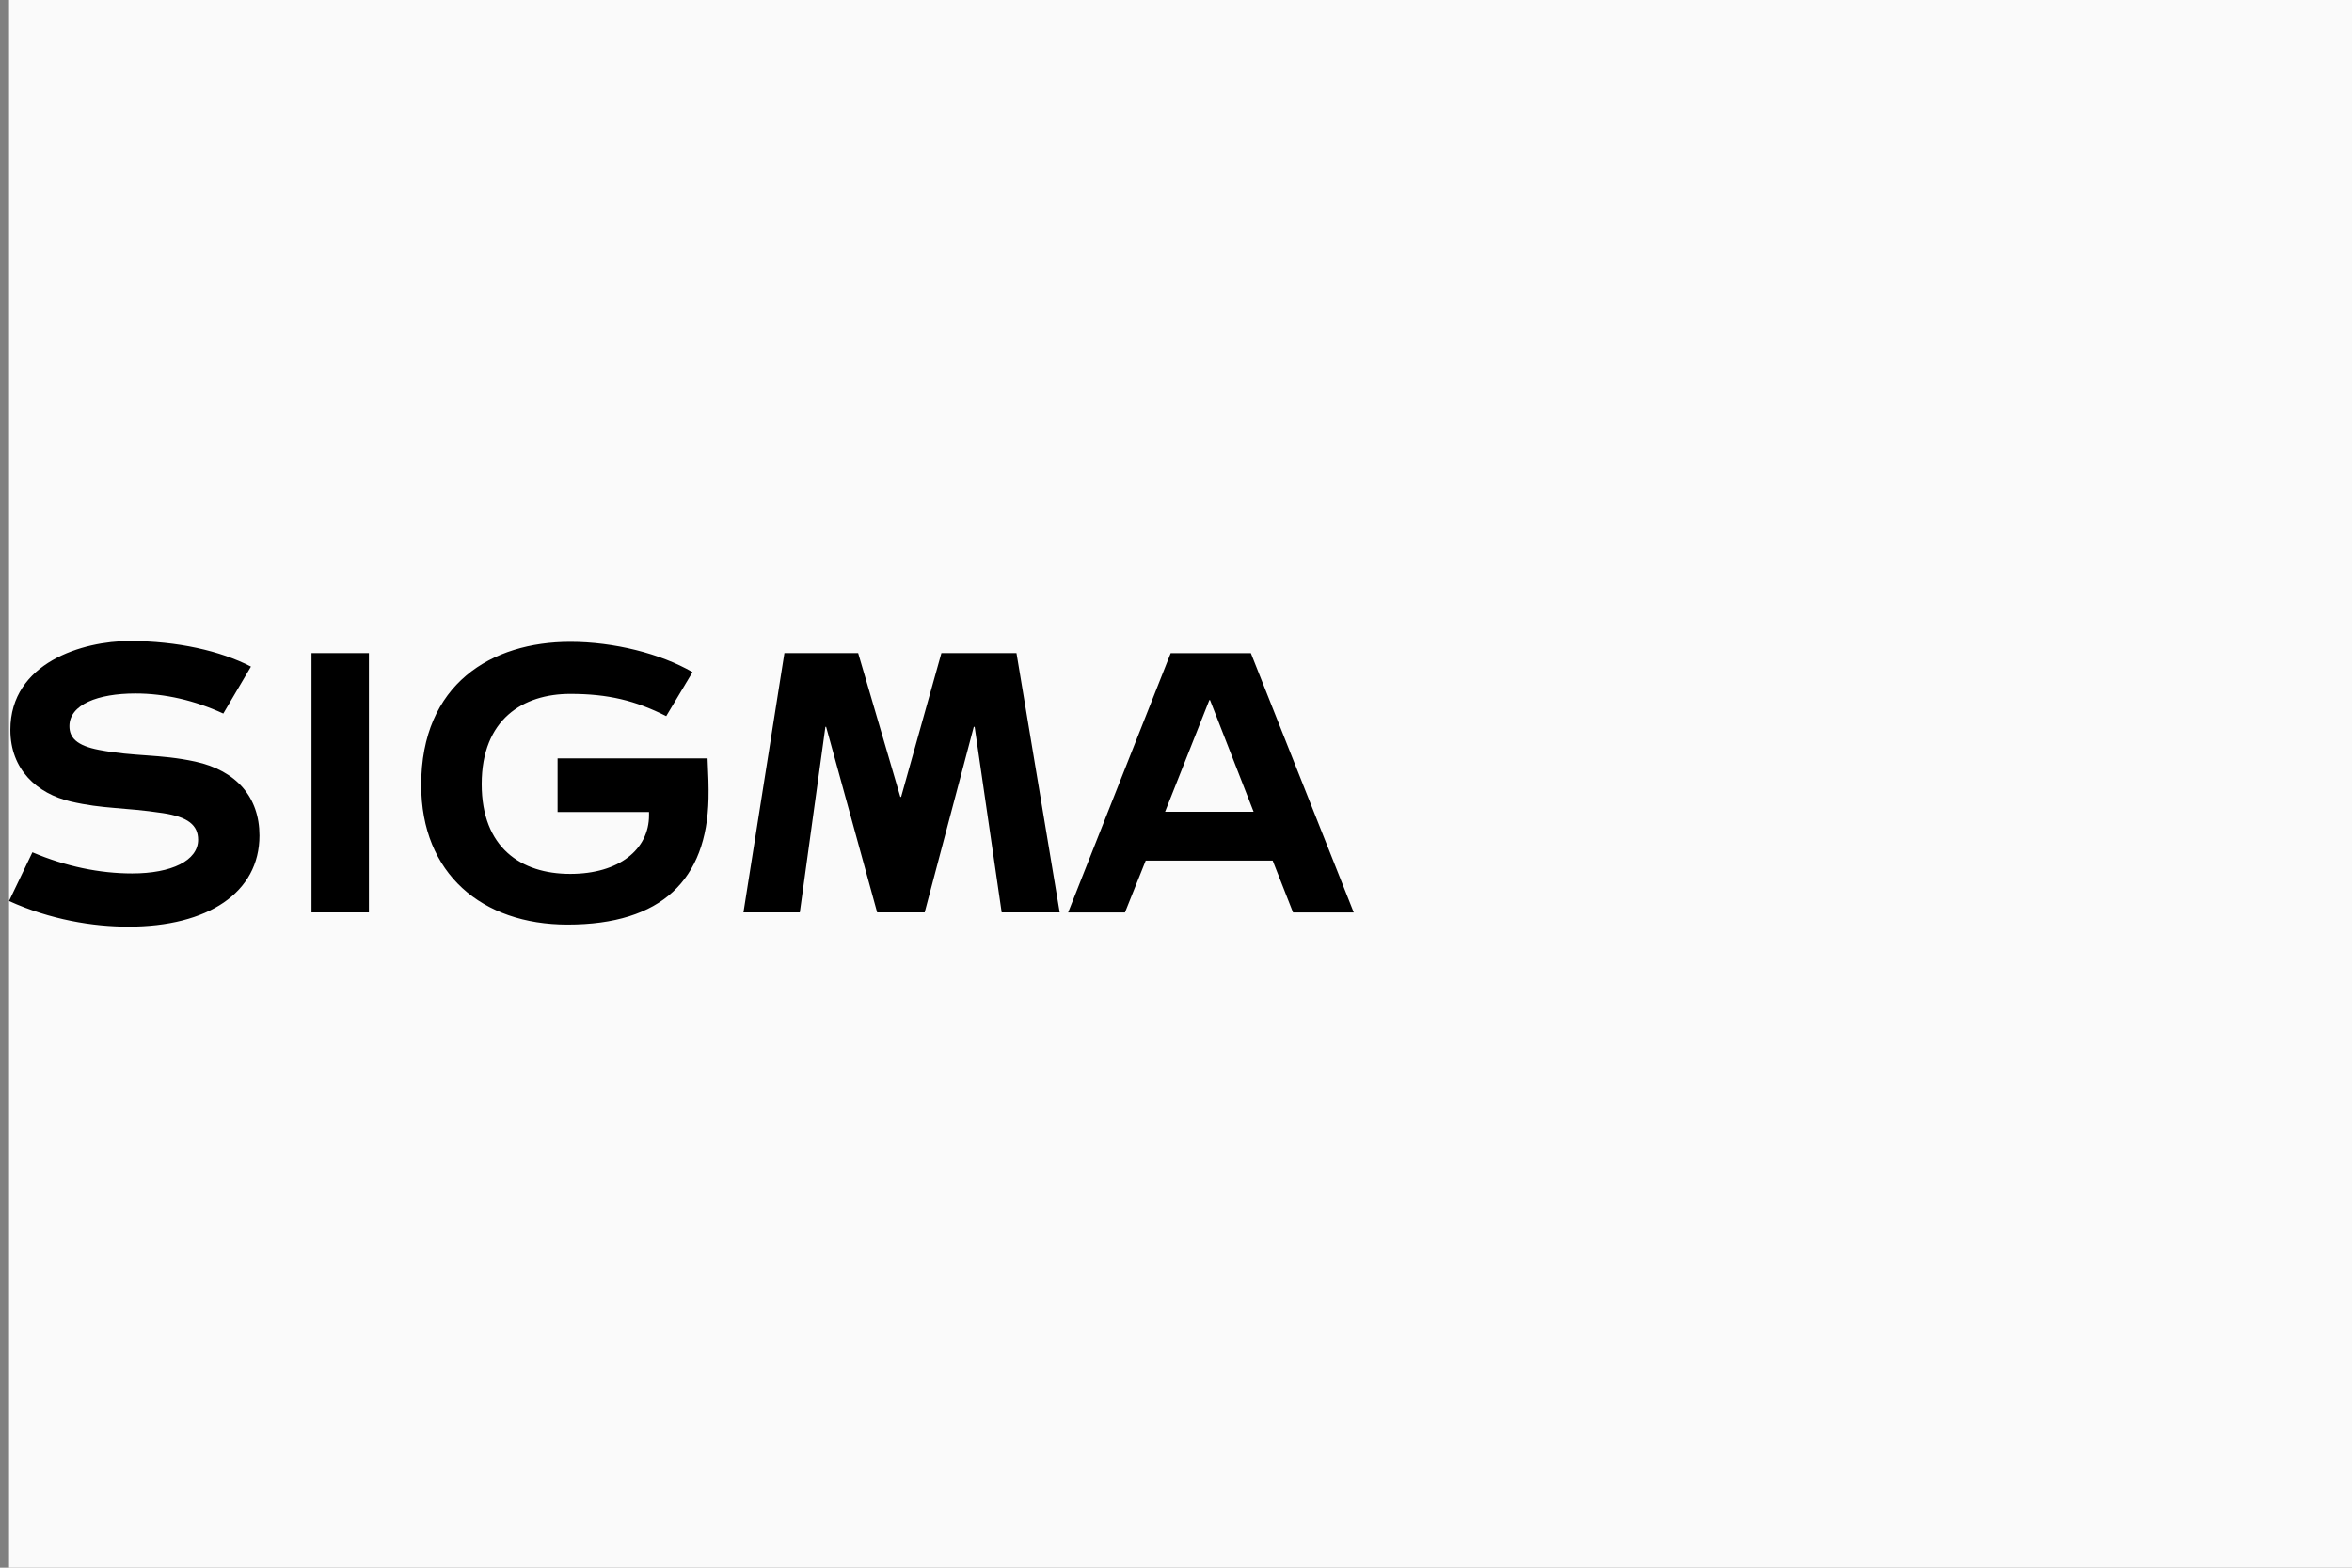 <?xml version="1.0" encoding="UTF-8"?>
<!-- Generator: Adobe Illustrator 16.0.0, SVG Export Plug-In . SVG Version: 6.00 Build 0)  -->
<svg xmlns="http://www.w3.org/2000/svg" xmlns:xlink="http://www.w3.org/1999/xlink" id="Layer_1" x="0px" y="0px" width="600px" height="400px" viewBox="0 0 600 400" xml:space="preserve">
<rect x="0" y="0" width="600" height="400" fill="#808080" stroke="none"/>
<rect x="2.306" fill="#FAFAFA" width="598.194" height="400"></rect>
<g>
	<g>
		<defs>
			<rect id="SVGID_1_" x="2.153" y="72.239" width="475.964" height="88.552"></rect>
		</defs>
		<clipPath id="SVGID_2_">
			<use xlink:href="#SVGID_1_" overflow="visible"></use>
		</clipPath>
		<g clip-path="url(#SVGID_2_)">
			<defs>
				<rect id="SVGID_3_" x="-63.992" y="6.58" width="608.255" height="219.868"></rect>
			</defs>
			<clipPath id="SVGID_4_">
				<use xlink:href="#SVGID_3_" overflow="visible"></use>
			</clipPath>
			<path clip-path="url(#SVGID_4_)" d="M476.099,88.939c-1.343,1.351-2.97,2.026-4.881,2.026c-1.908,0-3.531-0.675-4.872-2.026     c-1.333-1.342-1.998-2.971-1.998-4.882c0-1.895,0.674-3.512,2.02-4.857c1.339-1.339,2.954-2.005,4.851-2.005     c1.911,0,3.538,0.667,4.881,2.005c1.35,1.336,2.019,2.957,2.019,4.857C478.117,85.962,477.448,87.59,476.099,88.939      M467.024,79.878c-1.156,1.155-1.736,2.551-1.736,4.188c0,1.647,0.577,3.052,1.727,4.215c1.156,1.161,2.559,1.74,4.213,1.74     c1.653,0,3.058-0.58,4.215-1.74c1.157-1.163,1.731-2.568,1.731-4.215c0-1.637-0.574-3.032-1.731-4.188     c-1.164-1.161-2.566-1.743-4.215-1.743C469.588,78.136,468.188,78.718,467.024,79.878 M471.093,80.252     c0.944,0,1.638,0.089,2.074,0.271c0.787,0.328,1.18,0.968,1.18,1.922c0,0.676-0.243,1.177-0.737,1.497     c-0.261,0.168-0.625,0.29-1.088,0.365c0.583,0.096,1.011,0.34,1.279,0.741c0.271,0.4,0.401,0.792,0.401,1.172v0.552     c0,0.176,0.008,0.364,0.022,0.563c0.014,0.199,0.037,0.331,0.071,0.393l0.051,0.094H473.1c-0.007-0.026-0.015-0.05-0.019-0.073     c-0.006-0.026-0.014-0.055-0.021-0.086l-0.027-0.243v-0.598c0-0.872-0.245-1.448-0.728-1.728     c-0.288-0.161-0.792-0.243-1.515-0.243h-1.073v2.971h-1.286v-7.57H471.093z M472.546,81.473     c-0.346-0.187-0.896-0.279-1.657-0.279h-1.171v2.715h1.239c0.578,0,1.014-0.057,1.305-0.167c0.533-0.206,0.799-0.595,0.799-1.171     C473.061,82.023,472.889,81.66,472.546,81.473"></path>
		</g>
	</g>
</g>
<g>
	<g>
		<defs>
			<rect id="SVGID_5_" x="2.306" y="163.561" width="343.039" height="72.877"></rect>
		</defs>
		<clipPath id="SVGID_6_">
			<use xlink:href="#SVGID_5_" overflow="visible"></use>
		</clipPath>
		<g clip-path="url(#SVGID_6_)">
			<defs>
				<rect id="SVGID_7_" x="-25.02" y="136.21" width="397.69" height="127.578"></rect>
			</defs>
			<clipPath id="SVGID_8_">
				<use xlink:href="#SVGID_7_" overflow="visible"></use>
			</clipPath>
			<path clip-path="url(#SVGID_8_)" d="M79.468,166.642h14.64v66.157h-14.64V166.642z M240.153,166.642l-10.273,36.694h-0.202     l-10.761-36.694h-18.814l-10.449,66.157h14.377l6.53-47.335h0.19l13.011,47.335h12.124l12.525-47.335h0.225l6.895,47.335h14.801     l-11.026-66.157H240.153z M329.855,232.808h15.489l-26.244-66.159h-20.451l-26.164,66.159h14.498l5.291-13.225h32.389     L329.855,232.808L329.855,232.808z M308.506,178.631h0.18l11.111,28.493h-22.583L308.506,178.631z M142.24,193.503v13.676h23.325     v0.847c0,8.692-7.627,14.948-20.092,14.948c-12.571,0-22.595-6.683-22.595-22.915c0-16.562,10.575-23.007,22.607-23.007     c9.662,0,16.619,1.705,24.468,5.666l6.718-11.224c-8.186-4.743-20.102-7.725-31.186-7.725c-20.1,0-38.037,10.727-38.037,36.541     c0,22.642,15.539,35.6,37.34,35.6c24.049,0,35.518-11.489,35.959-32.155c0.068-3.08-0.053-6.033-0.247-10.251H142.24z      M49.763,194.313c-9.123-1.968-15.288-1.207-24.51-2.973c-5.773-1.103-7.545-3.181-7.545-6.069c0-5.499,7.251-8.322,16.846-8.322     c7.526,0,15.149,1.779,22.412,5.115l7.057-11.981c-7.781-4.016-18.781-6.521-30.975-6.521c-11.815,0-30.405,5.445-30.405,22.67     c0,10.131,6.79,16.252,15.402,18.277c8.295,1.934,13.548,1.455,23.492,2.957c6.444,0.971,8.998,3.08,8.998,6.809     c0,5.318-6.787,8.586-16.82,8.586c-8.228,0-16.937-1.774-25.45-5.391l-5.957,12.425c10.52,4.774,21.398,6.544,30.438,6.544     c20.26,0,33.444-8.652,33.444-23.249C66.187,203.438,60.334,196.602,49.763,194.313"></path>
		</g>
	</g>
</g>
<rect x="445" y="57.667" fill="#FAFAFA" width="155" height="113.333"></rect>
<rect x="844" y="624" fill="#FAFAFA" width="4" height="5"></rect>
</svg>
